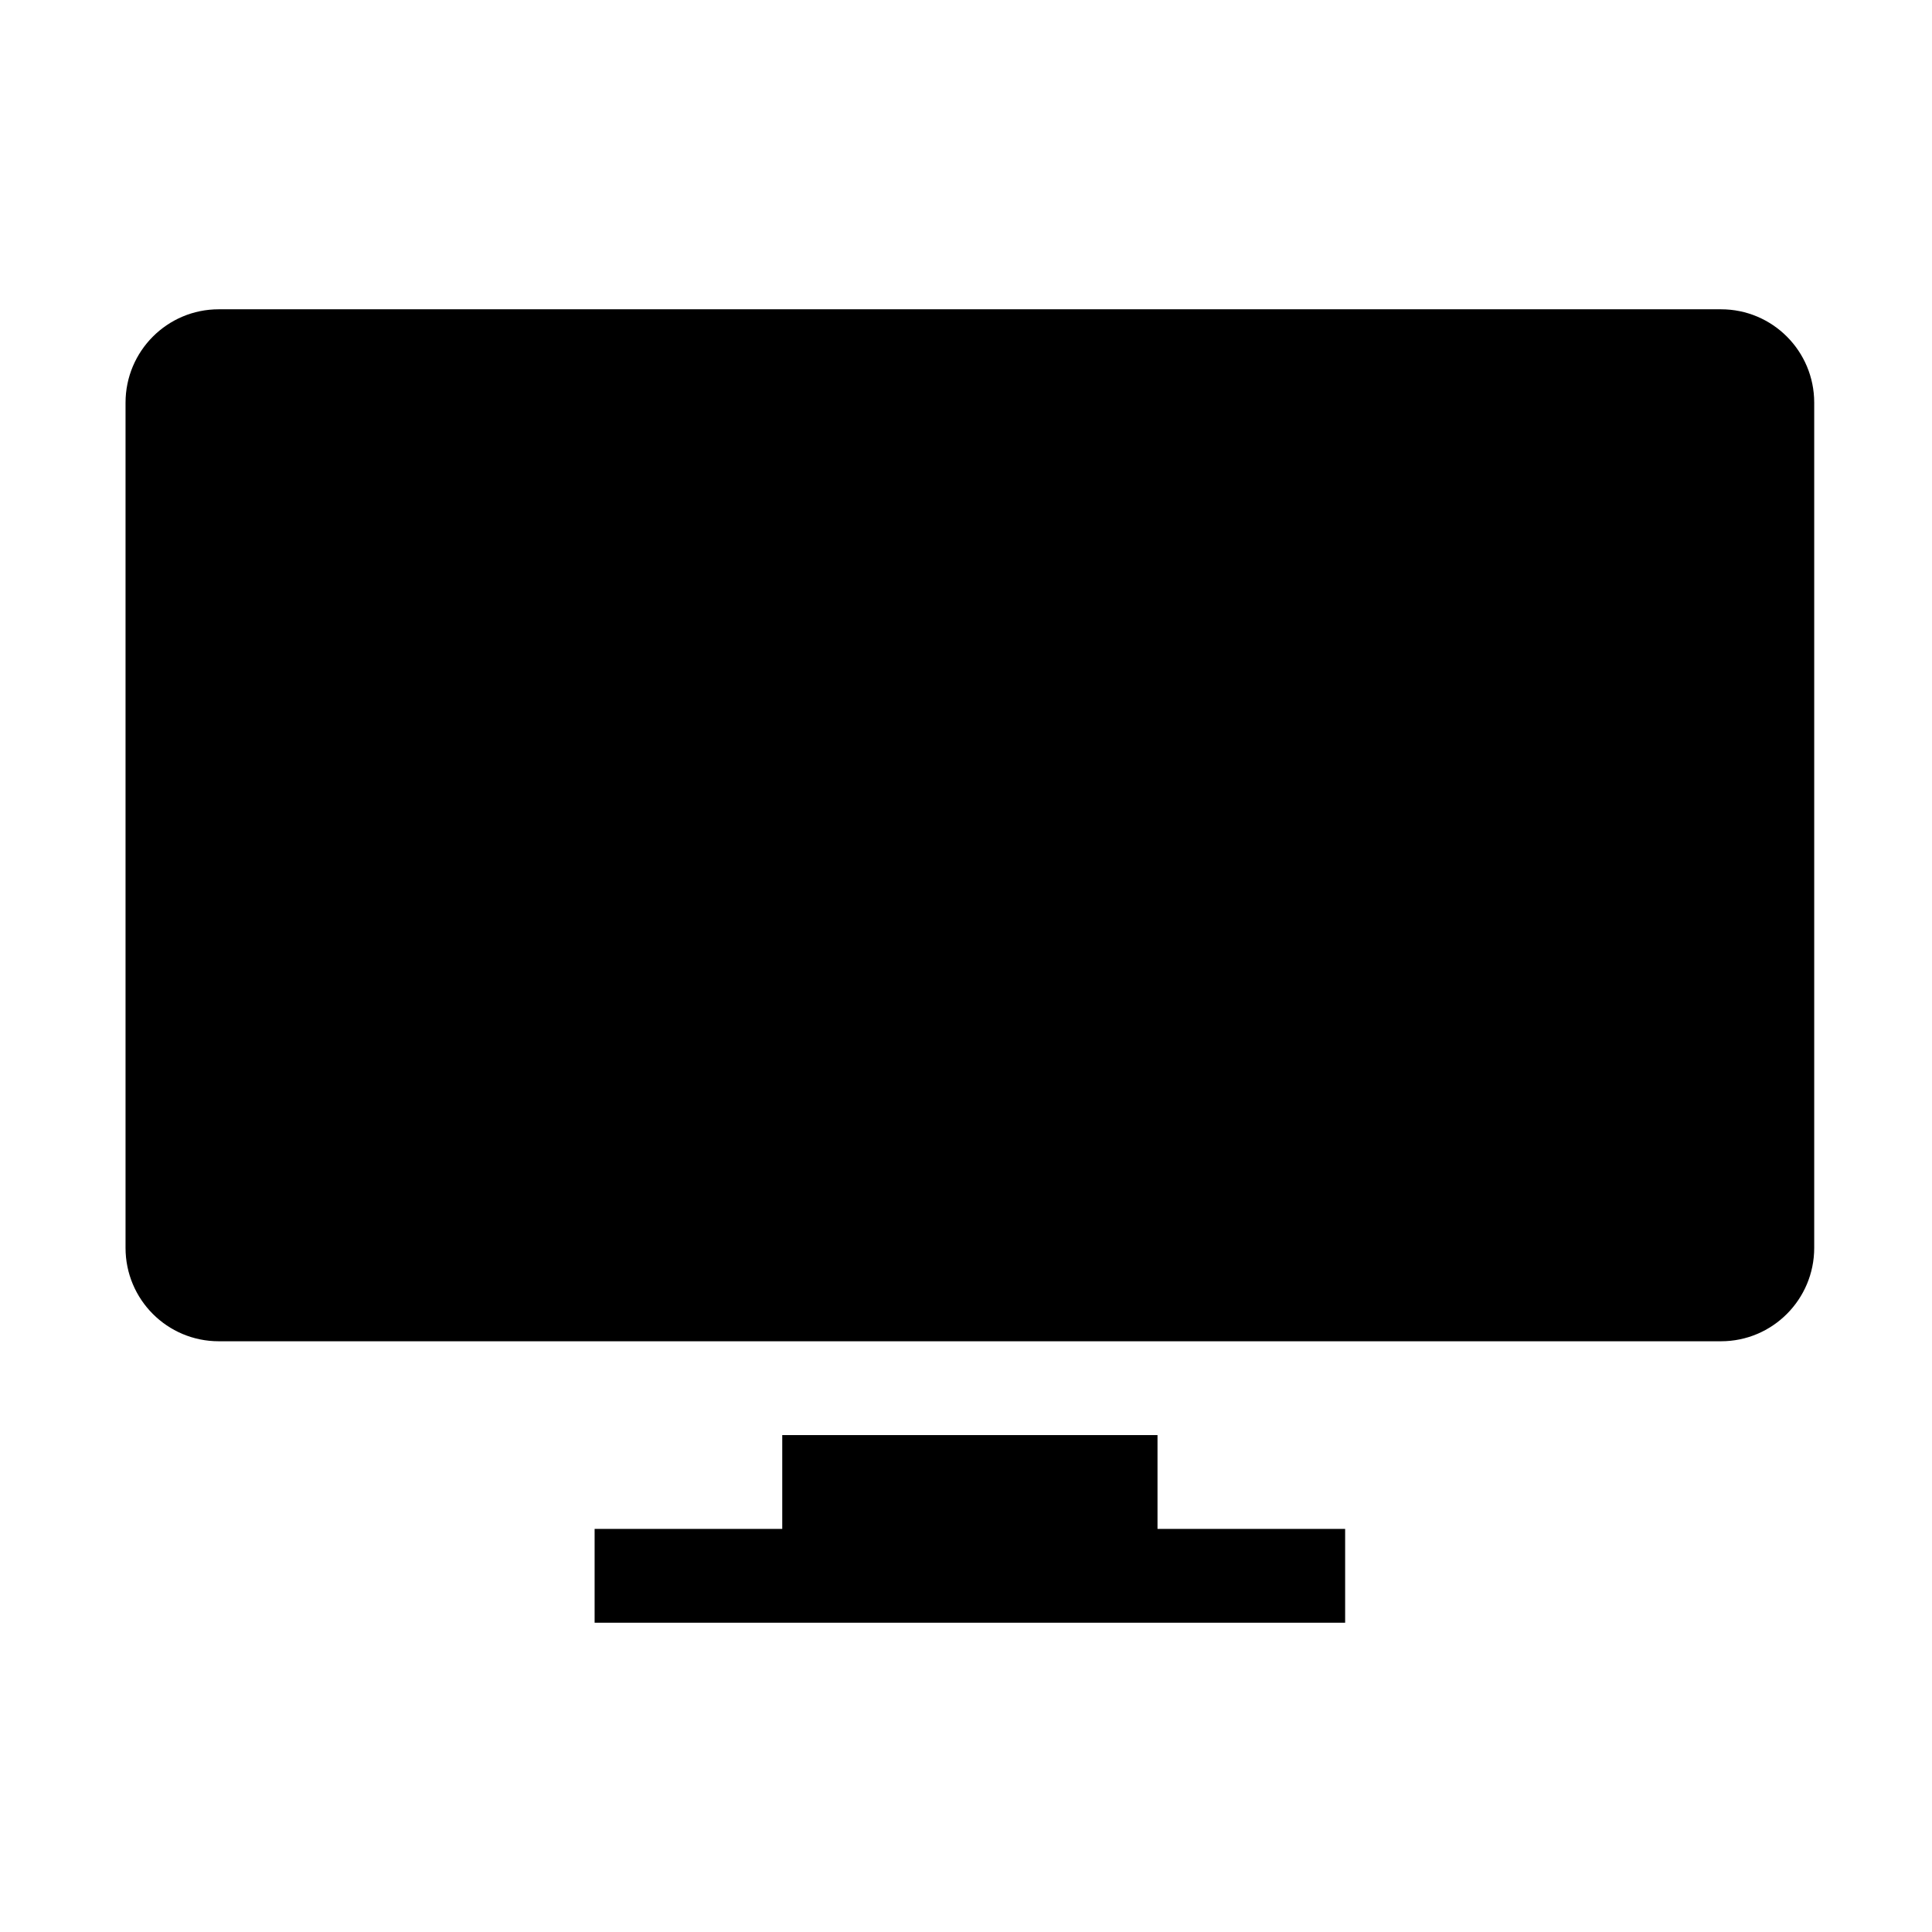 <?xml version="1.0" standalone="no"?><!DOCTYPE svg PUBLIC "-//W3C//DTD SVG 1.1//EN" "http://www.w3.org/Graphics/SVG/1.1/DTD/svg11.dtd"><svg t="1558518418015" class="icon" style="" viewBox="0 0 1024 1024" version="1.1" xmlns="http://www.w3.org/2000/svg" p-id="13610" xmlns:xlink="http://www.w3.org/1999/xlink" width="150" height="150"><defs><style type="text/css"></style></defs><path d="M912.176 163.931 115.933 163.931c-27.274 0-49.396 22.167-49.396 49.506l0 447.959c0 27.383 22.113 49.5 49.396 49.5l796.242 0c27.269 0 49.396-22.162 49.396-49.5L961.571 213.436C961.572 186.053 939.454 163.931 912.176 163.931zM613.503 760.62 414.607 760.62l0 49.724-99.448 0 0 49.724L712.952 860.069l0-49.724-99.448 0L613.504 760.62z" p-id="13611"></path></svg>